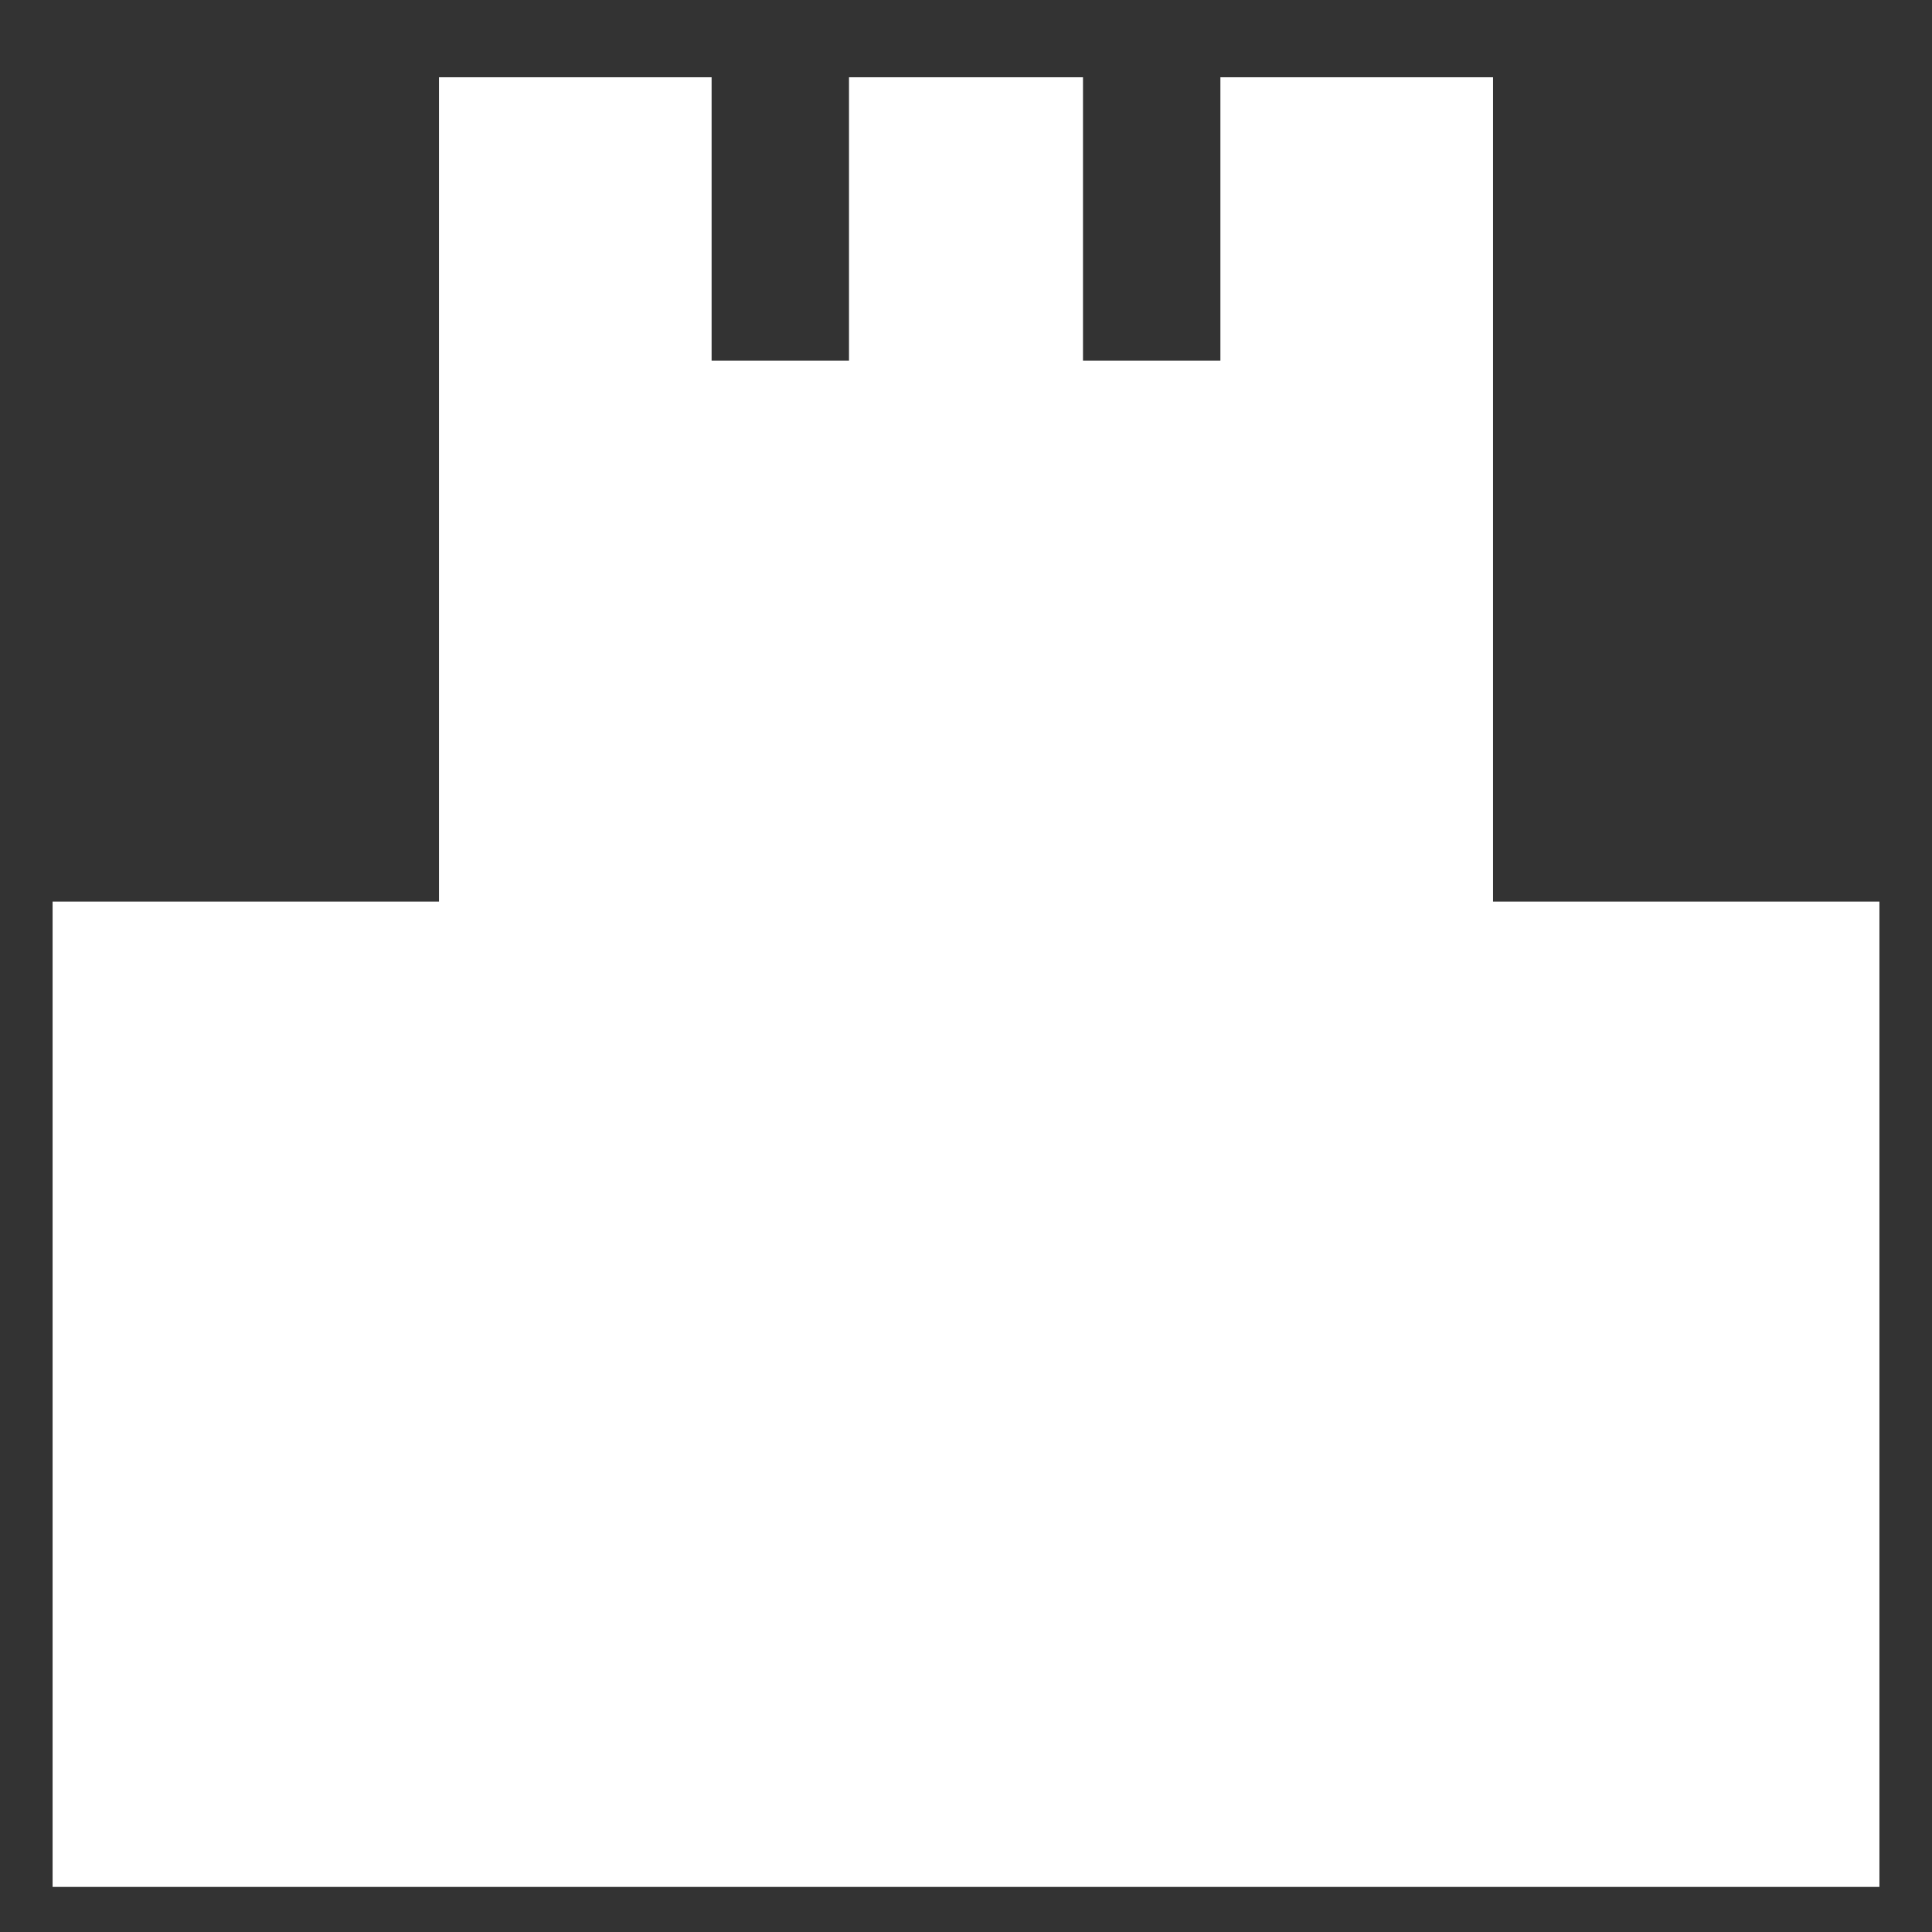 <?xml version="1.0" encoding="UTF-8" standalone="no"?>
<svg
   version="1.1"
   width="100"
   height="100"
   id="svg4"
   sodipodi:docname="castle_filled_white.svg"
   inkscape:version="1.4 (e7c3feb, 2024-10-09)"
   xmlns:inkscape="http://www.inkscape.org/namespaces/inkscape"
   xmlns:sodipodi="http://sodipodi.sourceforge.net/DTD/sodipodi-0.dtd"
   xmlns="http://www.w3.org/2000/svg"
   xmlns:svg="http://www.w3.org/2000/svg">
  <rect width="100%" height="100%" fill="#333333" stroke="none"/>
  <defs
     id="defs4" />
  <sodipodi:namedview
     id="namedview4"
     pagecolor="#ffffff"
     bordercolor="#000000"
     borderopacity="0.25"
     inkscape:showpageshadow="2"
     inkscape:pageopacity="0.0"
     inkscape:pagecheckerboard="0"
     inkscape:deskcolor="#d1d1d1"
     inkscape:zoom="5.2113772"
     inkscape:cx="31.565552"
     inkscape:cy="62.267609"
     inkscape:window-width="1920"
     inkscape:window-height="1011"
     inkscape:window-x="0"
     inkscape:window-y="0"
     inkscape:window-maximized="1"
     inkscape:current-layer="strokes"
     showgrid="false" />
  <g
     id="ViewLayer_LineSet"
     inkscape:label="ViewLayer_LineSet">
    <g
       inkscape:groupmode="layer"
       id="strokes"
       inkscape:label="strokes">
      <path
         id="rect1"
         style="fill:#ffffff;stroke:#ffffff;stroke-width:3.001;stroke-linecap:square;stroke-dasharray:none;paint-order:markers stroke fill"
         d="m 4.223,96.166 h 91.555 m 0,0 v -48 h -20 V 5.5 H 64.668 V 20.166 H 54.555 V 5.5 H 45.445 V 20.166 H 35.332 V 5.5 H 24.223 v 42.666 h -20 v 48"
         sodipodi:nodetypes="cccccccccccccccccc" />
    </g>
  </g>
</svg>
